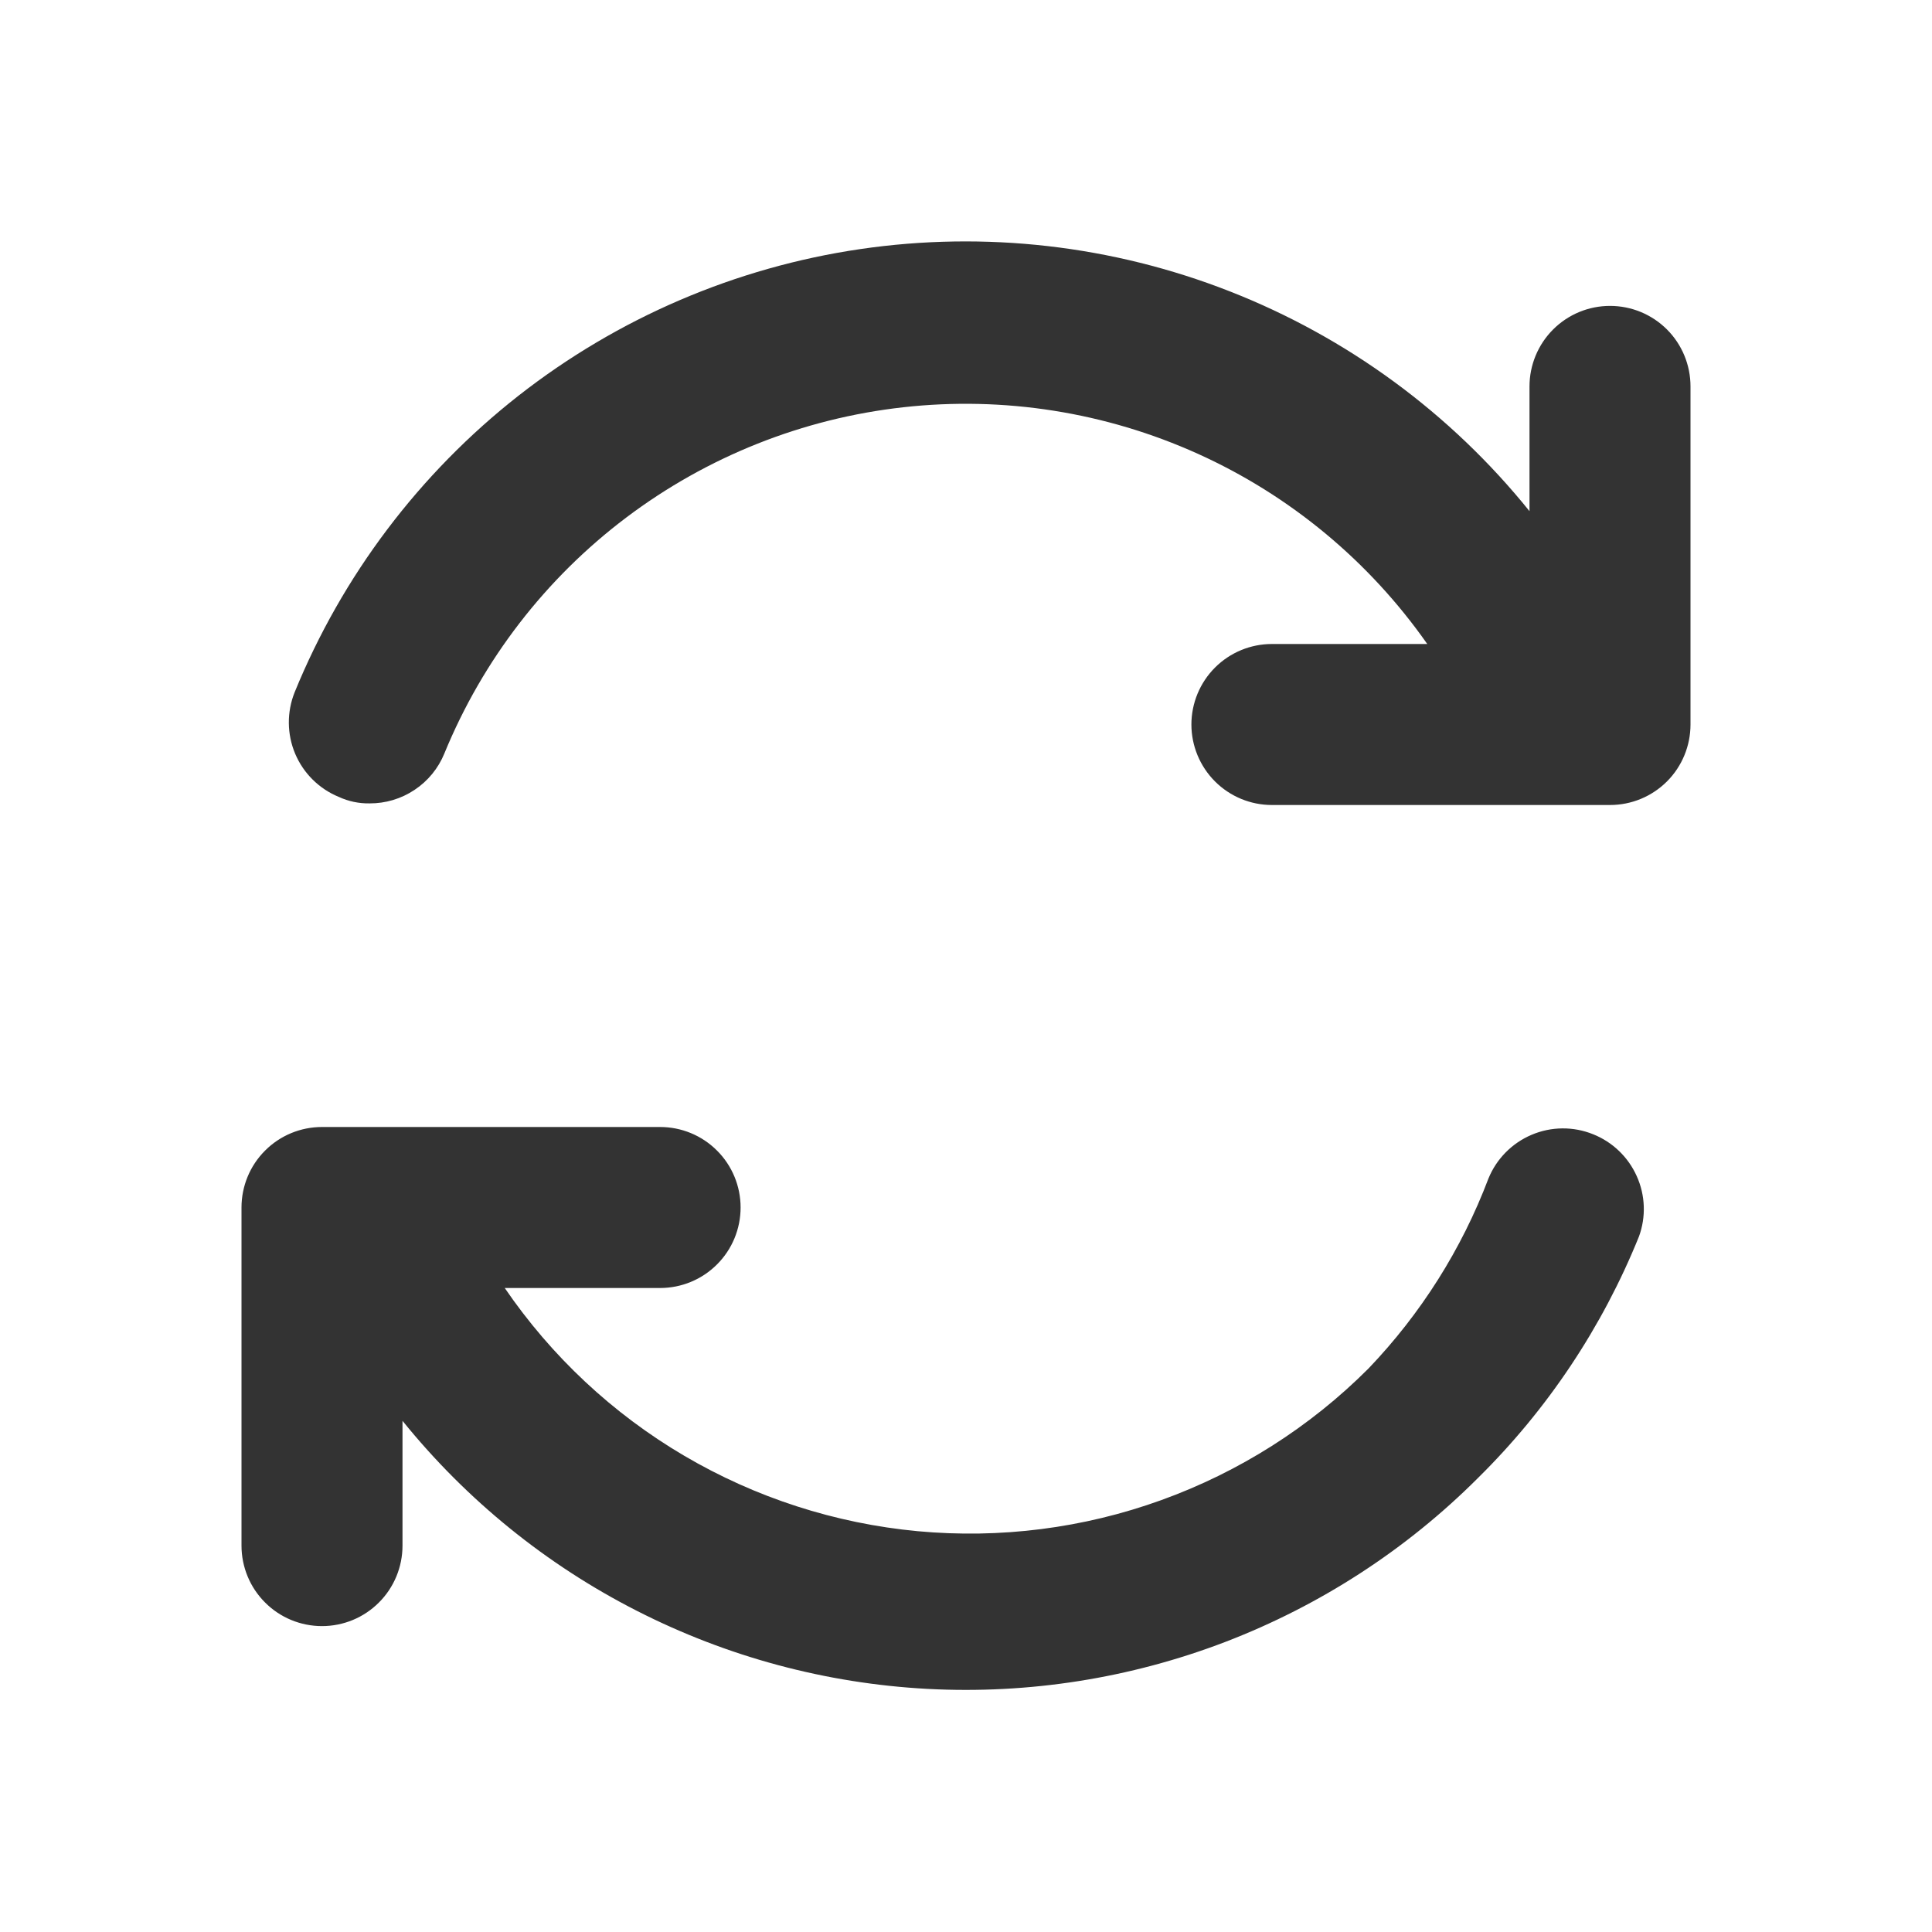 <svg width="24" height="24" viewBox="0 0 24 24" fill="none" xmlns="http://www.w3.org/2000/svg">
<path d="M20 3.8C19.735 3.8 19.481 3.905 19.293 4.093C19.106 4.28 19 4.535 19 4.8V6.35C18.018 5.131 16.734 4.19 15.276 3.619C13.819 3.048 12.237 2.867 10.688 3.094C9.139 3.321 7.676 3.949 6.443 4.914C5.211 5.88 4.252 7.15 3.66 8.6C3.562 8.845 3.564 9.12 3.667 9.364C3.77 9.607 3.965 9.8 4.21 9.9C4.329 9.955 4.459 9.982 4.59 9.98C4.79 9.981 4.984 9.923 5.15 9.812C5.316 9.702 5.445 9.544 5.52 9.36C5.997 8.197 6.778 7.184 7.781 6.428C8.785 5.671 9.973 5.198 11.222 5.059C12.471 4.92 13.734 5.12 14.88 5.637C16.025 6.154 17.009 6.971 17.73 8H15.8C15.535 8 15.281 8.105 15.093 8.293C14.906 8.48 14.8 8.735 14.8 9C14.8 9.265 14.906 9.52 15.093 9.707C15.281 9.895 15.535 10 15.8 10H20C20.266 10 20.52 9.895 20.708 9.707C20.895 9.52 21 9.265 21 9V4.8C21 4.535 20.895 4.28 20.708 4.093C20.52 3.905 20.266 3.8 20 3.8Z" fill="#333333"/>
<path d="M19.79 14.09C19.545 13.991 19.27 13.993 19.026 14.097C18.783 14.2 18.59 14.395 18.49 14.64C18.157 15.519 17.65 16.321 17 17C16.273 17.728 15.393 18.286 14.426 18.635C13.458 18.985 12.425 19.116 11.4 19.021C10.376 18.925 9.385 18.605 8.498 18.083C7.611 17.561 6.851 16.85 6.27 16H8.2C8.465 16 8.72 15.895 8.907 15.707C9.095 15.52 9.2 15.265 9.2 15C9.2 14.735 9.095 14.48 8.907 14.293C8.72 14.105 8.465 14 8.2 14H4C3.735 14 3.48 14.105 3.293 14.293C3.105 14.48 3 14.735 3 15V19.2C3 19.465 3.105 19.72 3.293 19.907C3.48 20.095 3.735 20.2 4 20.2C4.265 20.2 4.52 20.095 4.707 19.907C4.895 19.72 5 19.465 5 19.2V17.65C5.793 18.631 6.783 19.435 7.907 20.008C9.031 20.582 10.262 20.913 11.522 20.98C12.782 21.047 14.041 20.848 15.22 20.397C16.398 19.945 17.468 19.252 18.36 18.36C19.225 17.507 19.905 16.486 20.36 15.36C20.449 15.116 20.439 14.847 20.332 14.61C20.226 14.373 20.031 14.186 19.79 14.09Z" fill="#333333"/>
</svg>
